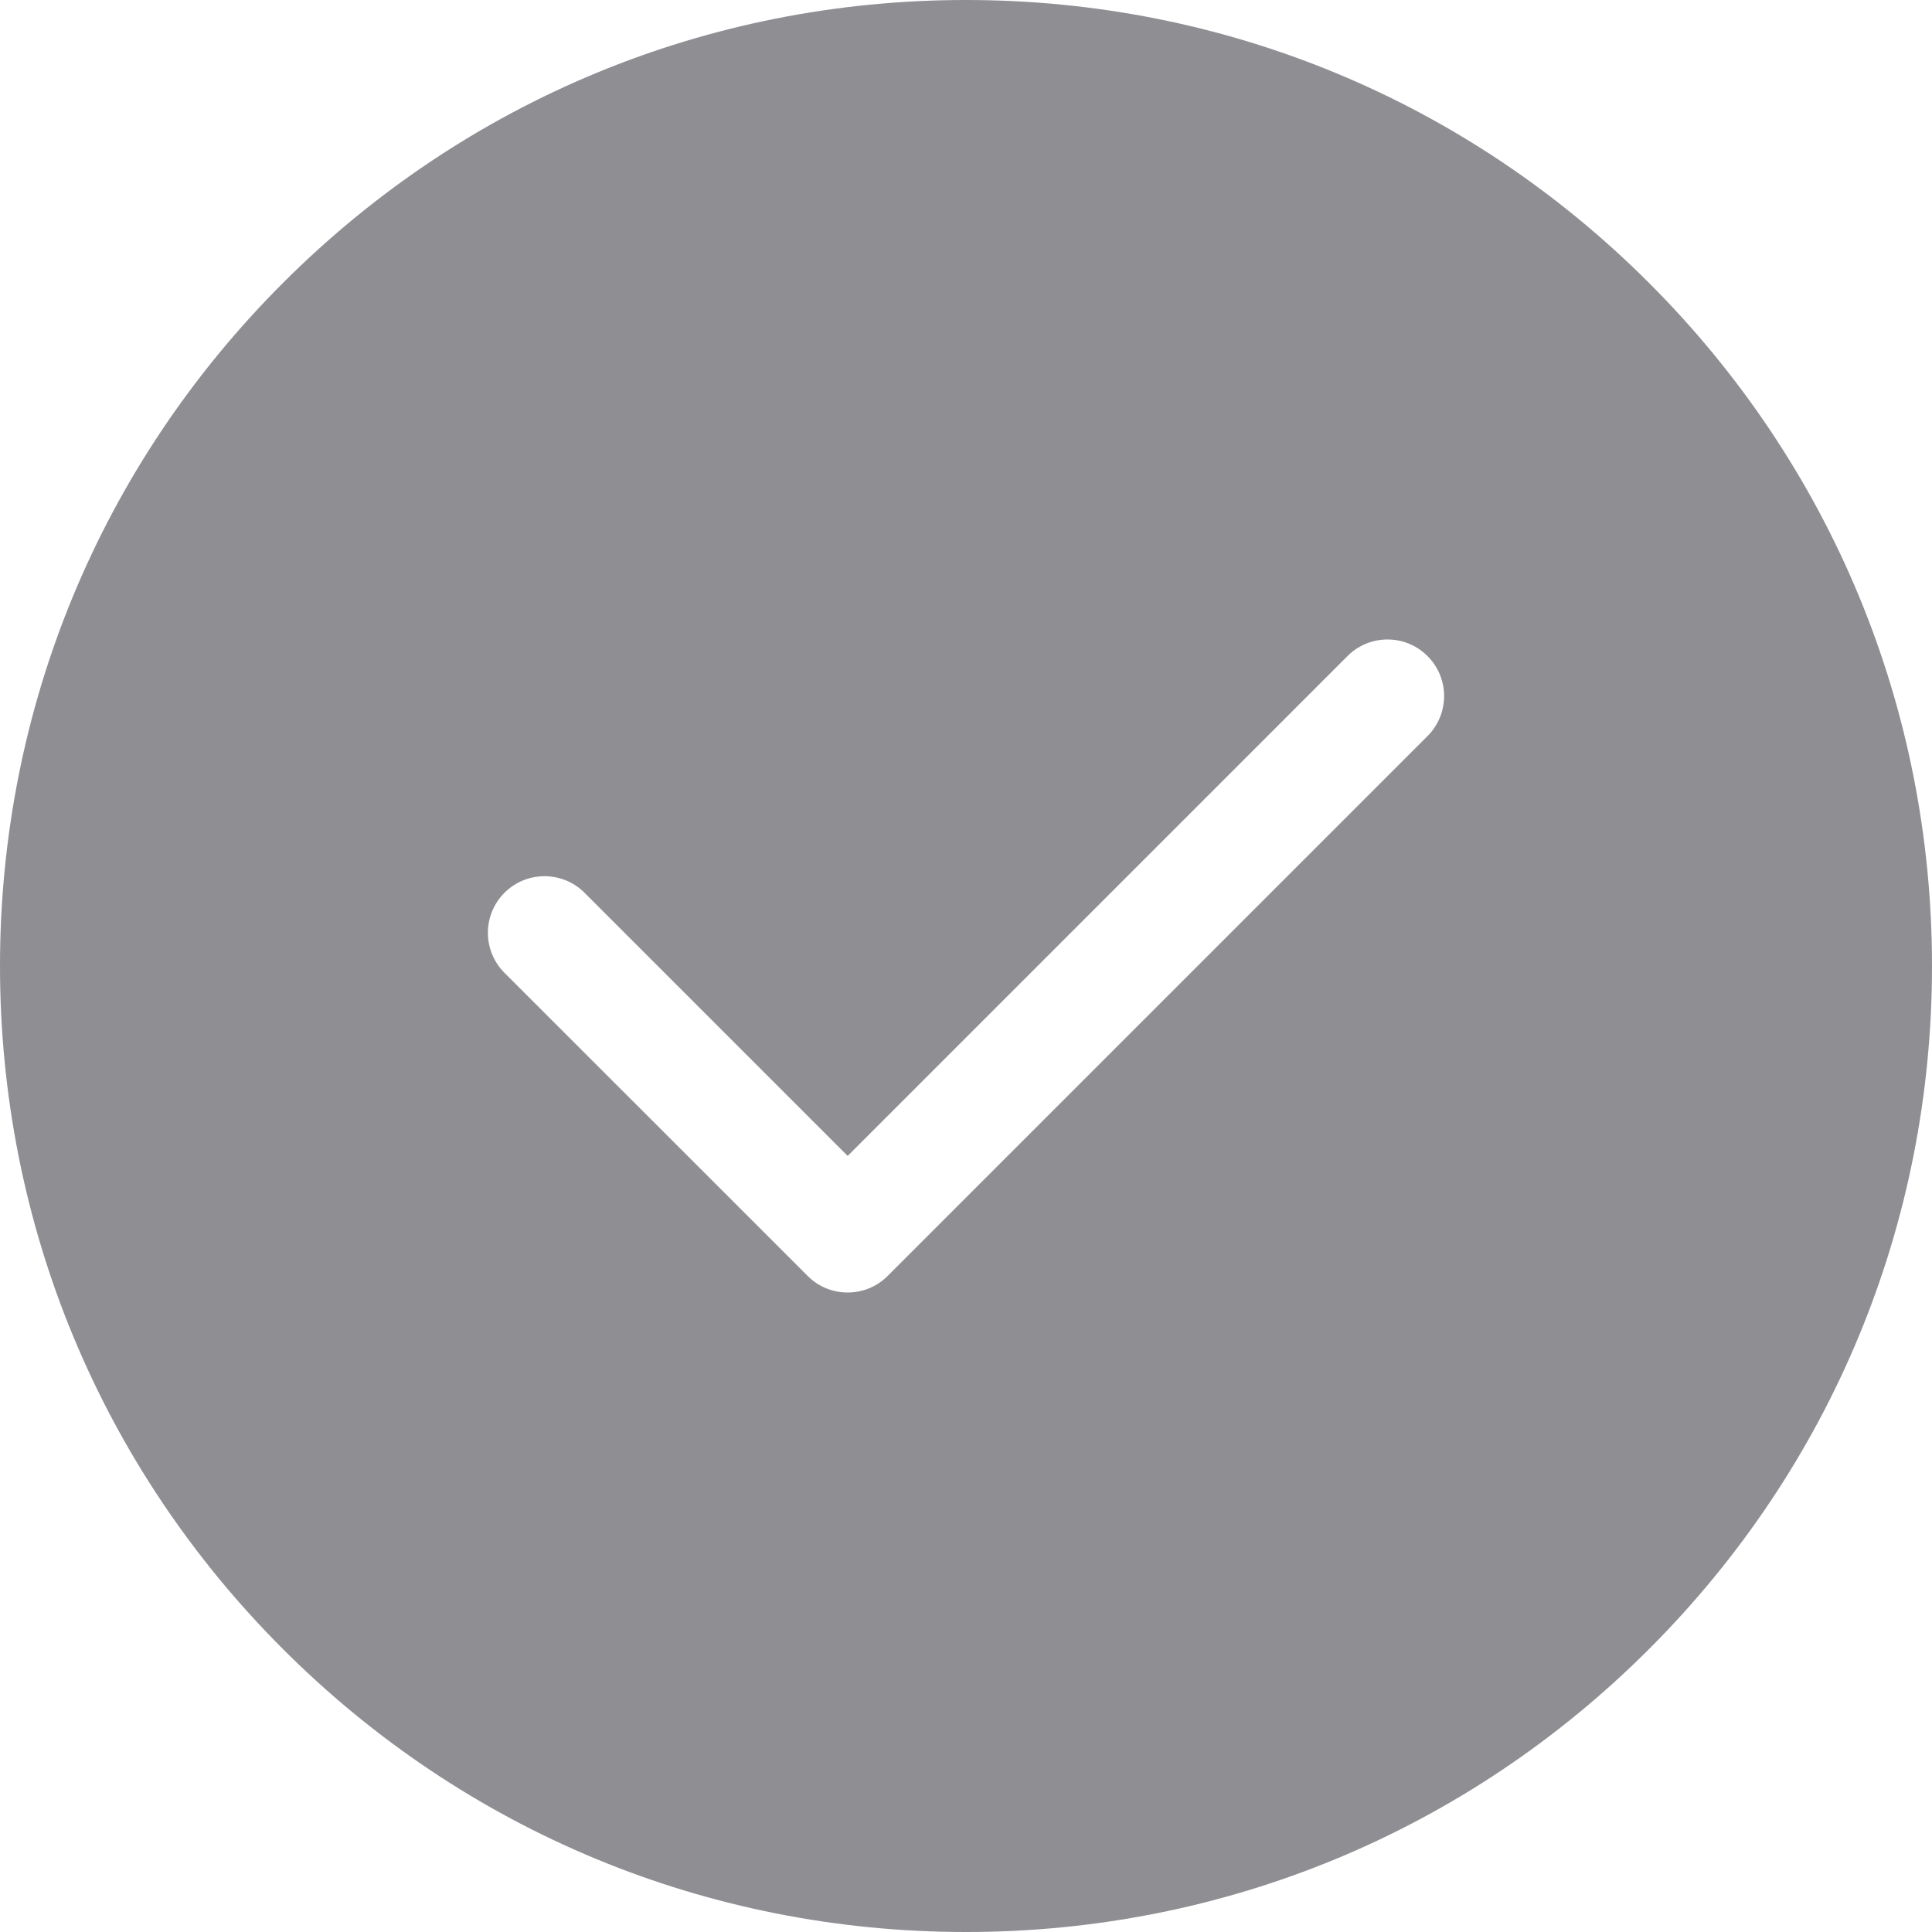 <svg width="24" height="24" viewBox="0 0 24 24" fill="none" xmlns="http://www.w3.org/2000/svg">
<path fill-rule="evenodd" clip-rule="evenodd" d="M17.733 9.144L11.027 15.85C10.89 15.988 10.71 16.056 10.53 16.056C10.35 16.056 10.17 15.988 10.033 15.85L6.267 12.085C5.992 11.81 5.992 11.365 6.267 11.09C6.541 10.816 6.987 10.816 7.261 11.09L10.53 14.359L16.739 8.15C17.013 7.875 17.459 7.875 17.733 8.15C18.008 8.424 18.008 8.869 17.733 9.144ZM20.485 3.515C18.219 1.248 15.205 0 12 0C8.795 0 5.781 1.248 3.515 3.515C1.248 5.781 0 8.795 0 12C0 15.205 1.248 18.219 3.515 20.485C5.781 22.752 8.795 24 12 24C15.205 24 18.219 22.752 20.485 20.485C22.752 18.219 24 15.205 24 12C24 8.795 22.752 5.781 20.485 3.515Z" fill="#8E8E93"/>
</svg>
